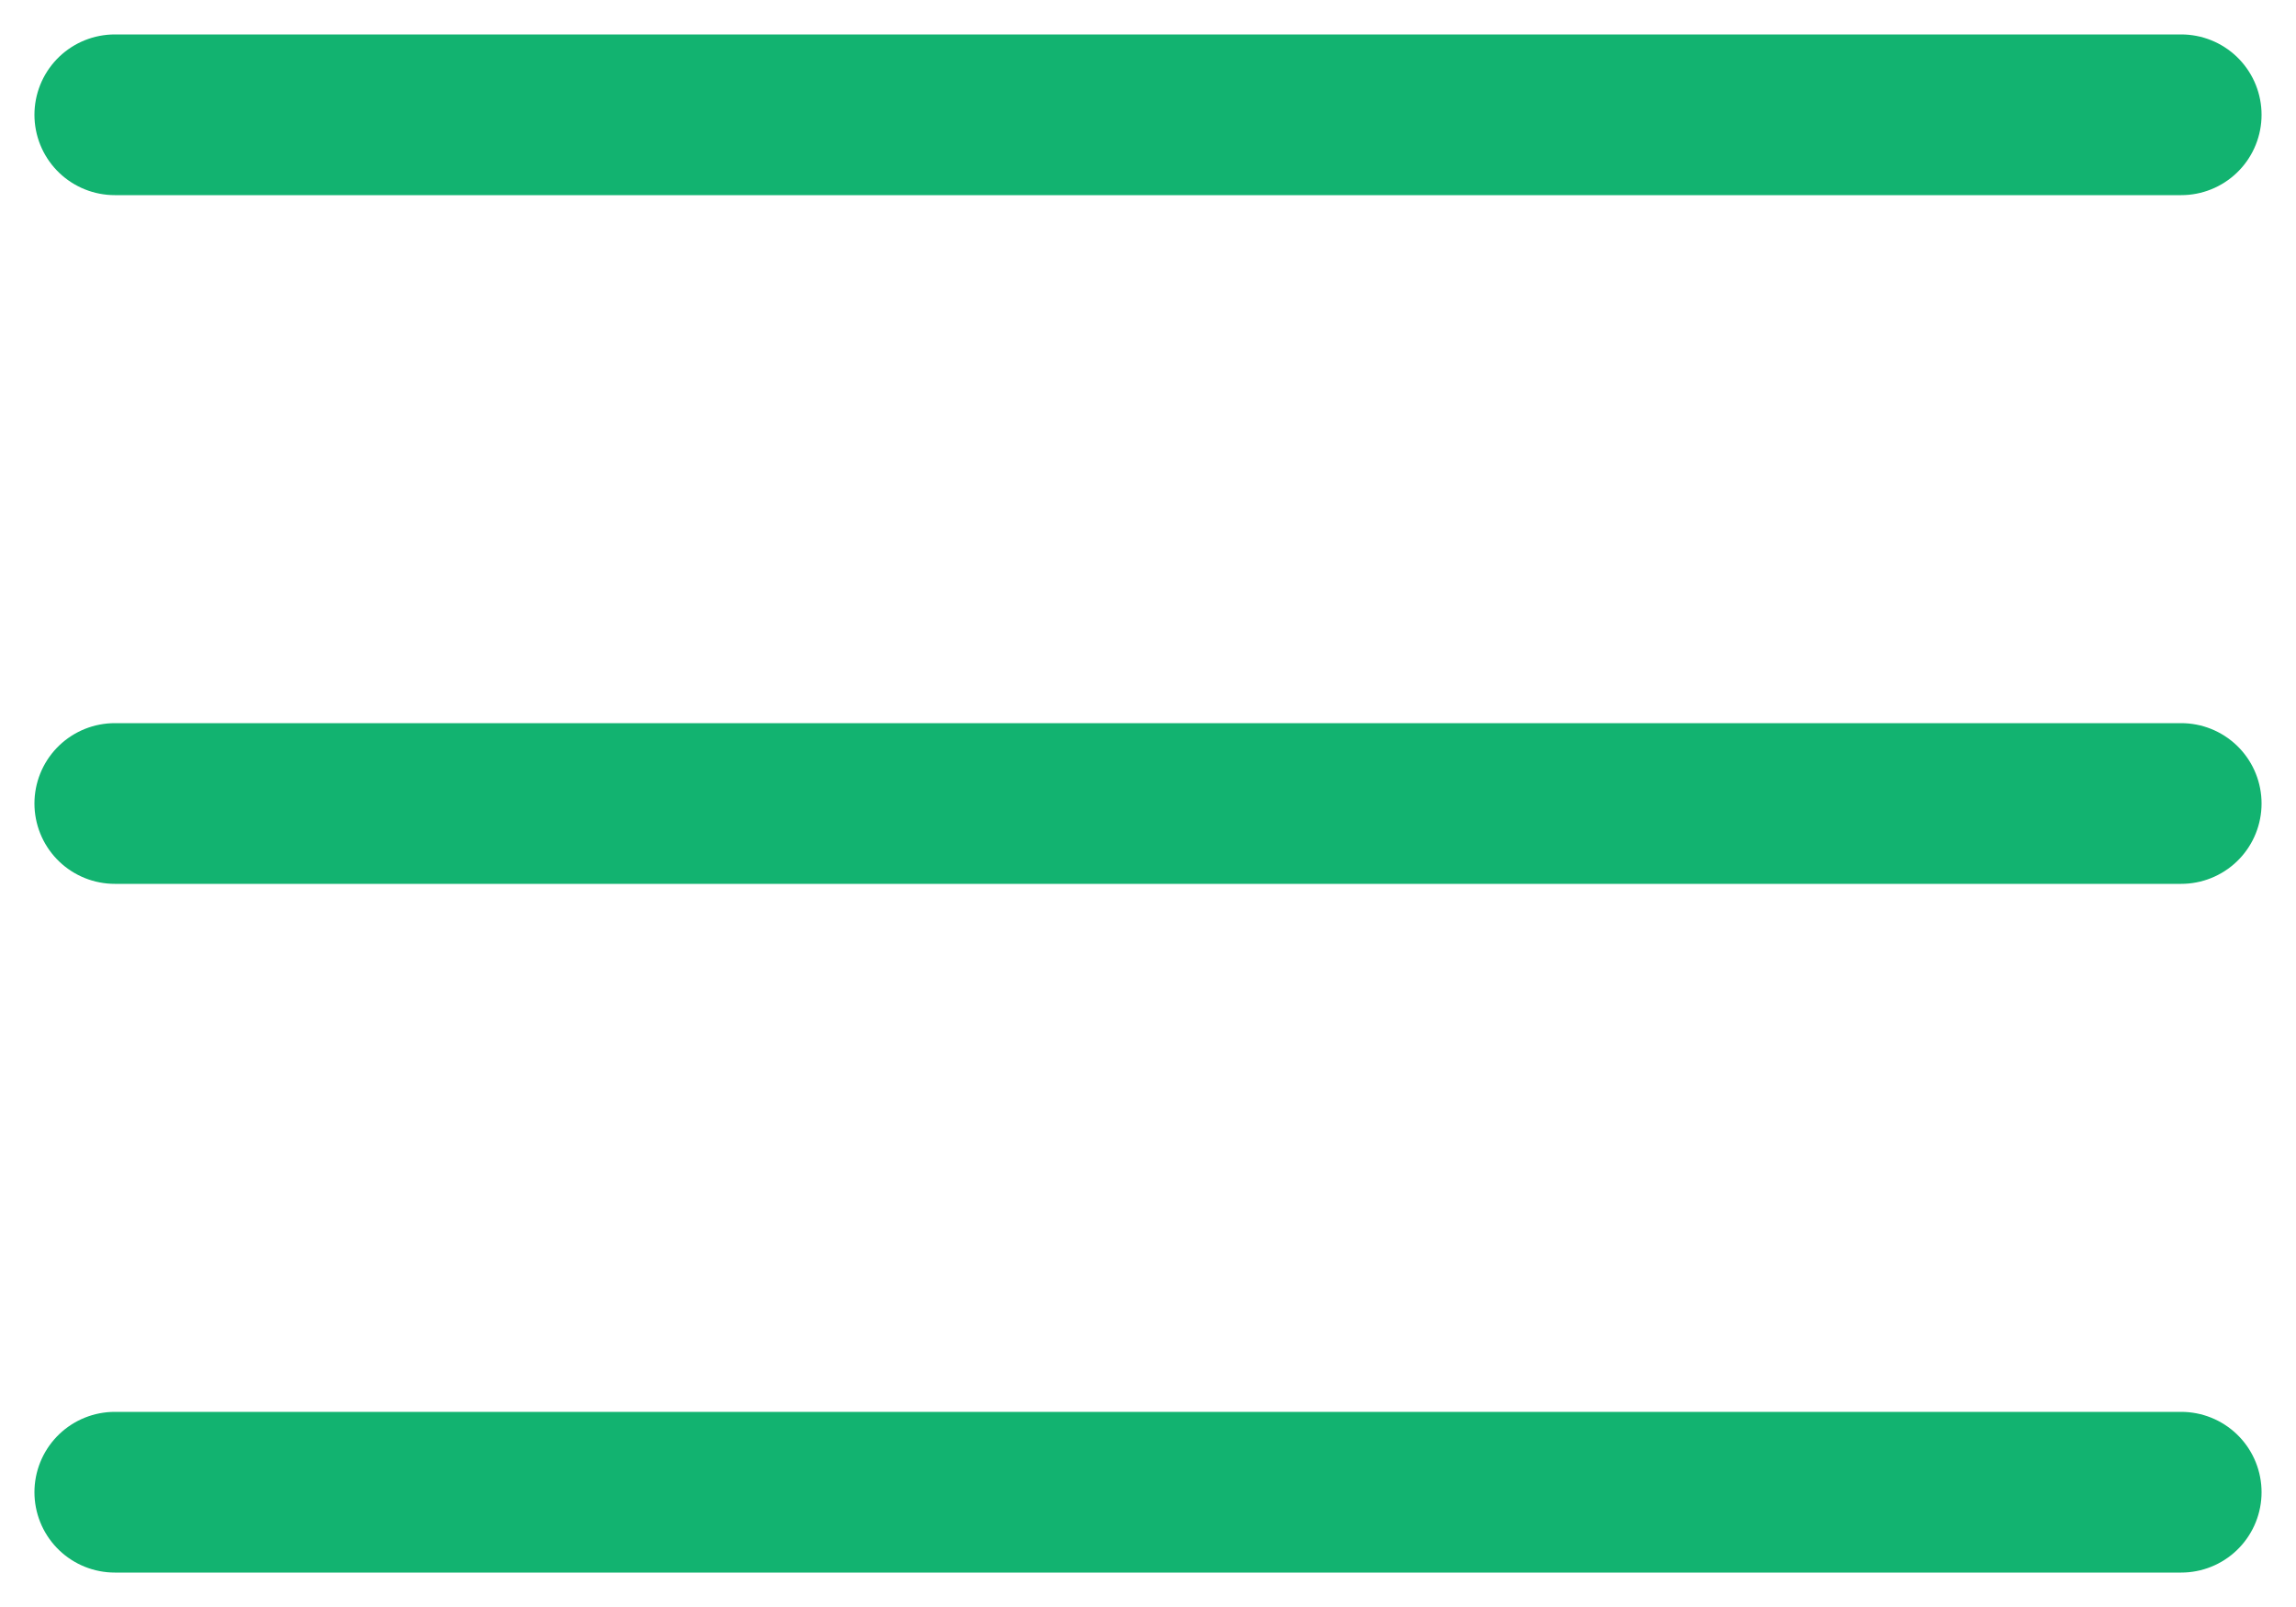 <svg width="20" height="14" viewBox="0 0 20 14" fill="none" xmlns="http://www.w3.org/2000/svg">
<path d="M1 7H19M1 1H19M1 13H19" stroke="#12B370" stroke-width="1.4" stroke-linecap="round" stroke-linejoin="round"/>
</svg>
